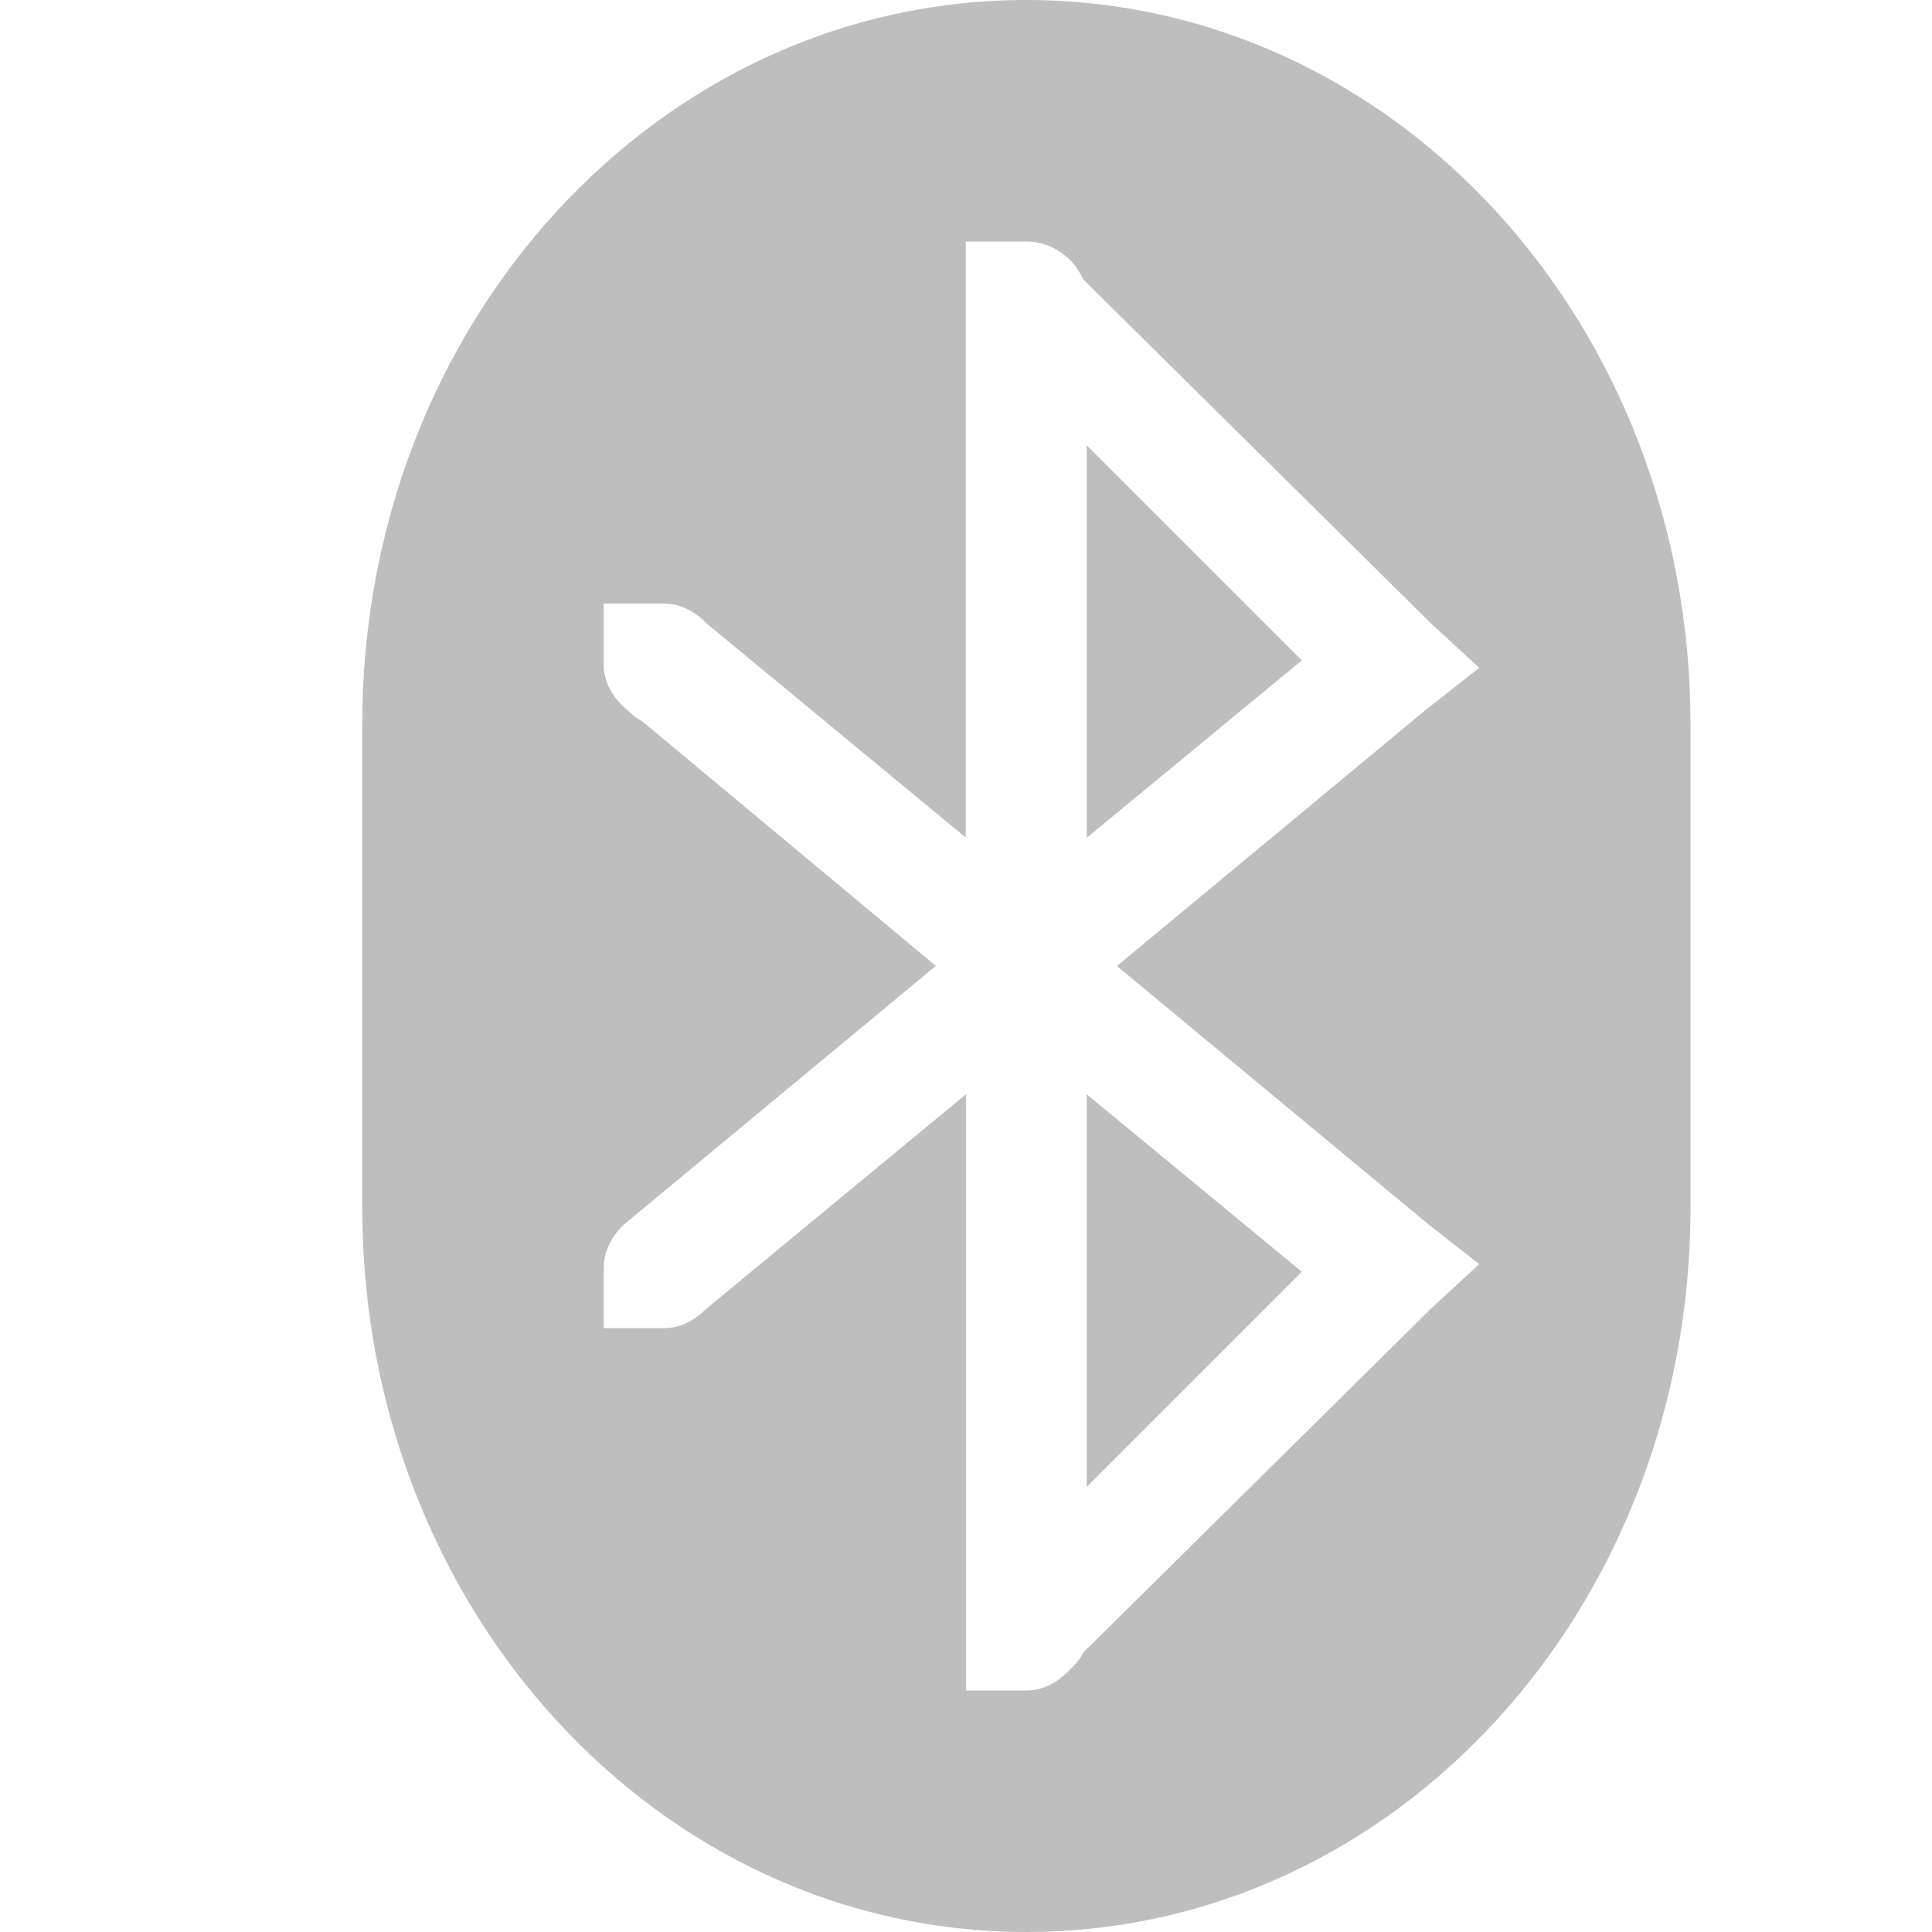 <?xml version="1.0" encoding="UTF-8" standalone="no"?>
<svg
   xmlns:osb="http://www.openswatchbook.org/uri/2009/osb"
   xmlns:dc="http://purl.org/dc/elements/1.1/"
   xmlns:cc="http://creativecommons.org/ns#"
   xmlns:rdf="http://www.w3.org/1999/02/22-rdf-syntax-ns#"
   xmlns:svg="http://www.w3.org/2000/svg"
   xmlns="http://www.w3.org/2000/svg"
   xmlns:sodipodi="http://sodipodi.sourceforge.net/DTD/sodipodi-0.dtd"
   xmlns:inkscape="http://www.inkscape.org/namespaces/inkscape"
   width="16"
   version="1.1"
   style="enable-background:new"
   id="svg7384"
   height="16"
   sodipodi:docname="bluetooth-active-symbolic.svg"
   inkscape:version="0.92.4 (5da689c313, 2019-01-14)">
  <sodipodi:namedview
     pagecolor="#ffffff"
     bordercolor="#666666"
     borderopacity="1"
     objecttolerance="10"
     gridtolerance="10"
     guidetolerance="10"
     inkscape:pageopacity="0"
     inkscape:pageshadow="2"
     inkscape:window-width="1366"
     inkscape:window-height="704"
     id="namedview26"
     showgrid="false"
     inkscape:zoom="14.75"
     inkscape:cx="-1.0169492"
     inkscape:cy="8"
     inkscape:window-x="0"
     inkscape:window-y="34"
     inkscape:window-maximized="1"
     inkscape:current-layer="svg7384" />
  <title
     id="title8473">Moka Symbolic Icon Theme</title>
  <defs
     id="defs7386">
    <linearGradient
       osb:paint="solid"
       id="linearGradient5606">
      <stop
         style="stop-color:#000000;stop-opacity:1;"
         offset="0"
         id="stop5608" />
    </linearGradient>
    <filter
       style="color-interpolation-filters:sRGB"
       id="filter7554">
      <feBlend
         mode="darken"
         in2="BackgroundImage"
         id="feBlend7556" />
    </filter>
    <filter
       style="color-interpolation-filters:sRGB"
       id="filter7554-3">
      <feBlend
         mode="darken"
         in2="BackgroundImage"
         id="feBlend7556-6" />
    </filter>
  </defs>
  <g
     transform="translate(-261,268.02)"
     style="display:inline;filter:url(#filter7554-3);enable-background:new"
     id="layer10" />
  <g
     transform="translate(-20,-348.98)"
     style="display:inline;enable-background:new"
     id="layer1" />
  <g
     transform="translate(-261,268.02)"
     style="display:inline;enable-background:new"
     id="layer14" />
  <g
     transform="translate(-261,268.02)"
     style="display:inline;enable-background:new"
     id="layer15" />
  <g
     transform="translate(-261,268.02)"
     style="display:inline;enable-background:new"
     id="g71291" />
  <g
     transform="translate(-20,-198.98)"
     style="display:inline;enable-background:new"
     id="layer2" />
  <g
     transform="translate(-20,-198.98)"
     style="display:inline;enable-background:new"
     id="g6058" />
  <g
     transform="translate(-261,268.02)"
     style="display:inline;enable-background:new"
     id="layer12" />
  <path
     inkscape:connector-curvature="0"
     d="m 8.5,1e-6 c -3.047,0 -5.5,2.676 -5.5,6 v 4 c 0,3.324 2.453,6 5.5,6 3.047,0 5.5,-2.676 5.5,-6 v -4 c 0,-3.324 -2.453,-6 -5.5,-6 z m -0.5,2 h 0.5 c 0.208,0 0.393,0.133 0.469,0.312 l 2.875,2.844 0.406,0.375 -0.438,0.344 -2.562,2.125 2.562,2.125 0.438,0.344 -0.406,0.375 -2.875,2.844 c -0.025,0.06 -0.08,0.111 -0.125,0.156 -0.09,0.09 -0.205,0.156 -0.344,0.156 h -0.5 v -0.5 -4.438 l -2.156,1.781 c -0.09,0.09 -0.206,0.156 -0.344,0.156 h -0.5 v -0.5 c 0,-0.153 0.079,-0.283 0.188,-0.375 l 2.562,-2.125 -2.438,-2.031 c -0.047,-0.02 -0.087,-0.061 -0.125,-0.094 -0.109,-0.092 -0.188,-0.222 -0.188,-0.375 v -0.5 h 0.5 c 0.123,0 0.225,0.051 0.312,0.125 0.011,0.009 0.021,0.021 0.031,0.031 l 2.156,1.781 v -4.438 -0.5 z m 1,1.688 v 3.25 l 1.781,-1.469 z m 0,5.375 v 3.25 l 1.781,-1.781 z"
     id="rect5886"
     style="fill:#bebebe;fill-opacity:1;stroke:none;enable-background:new" />
</svg>
